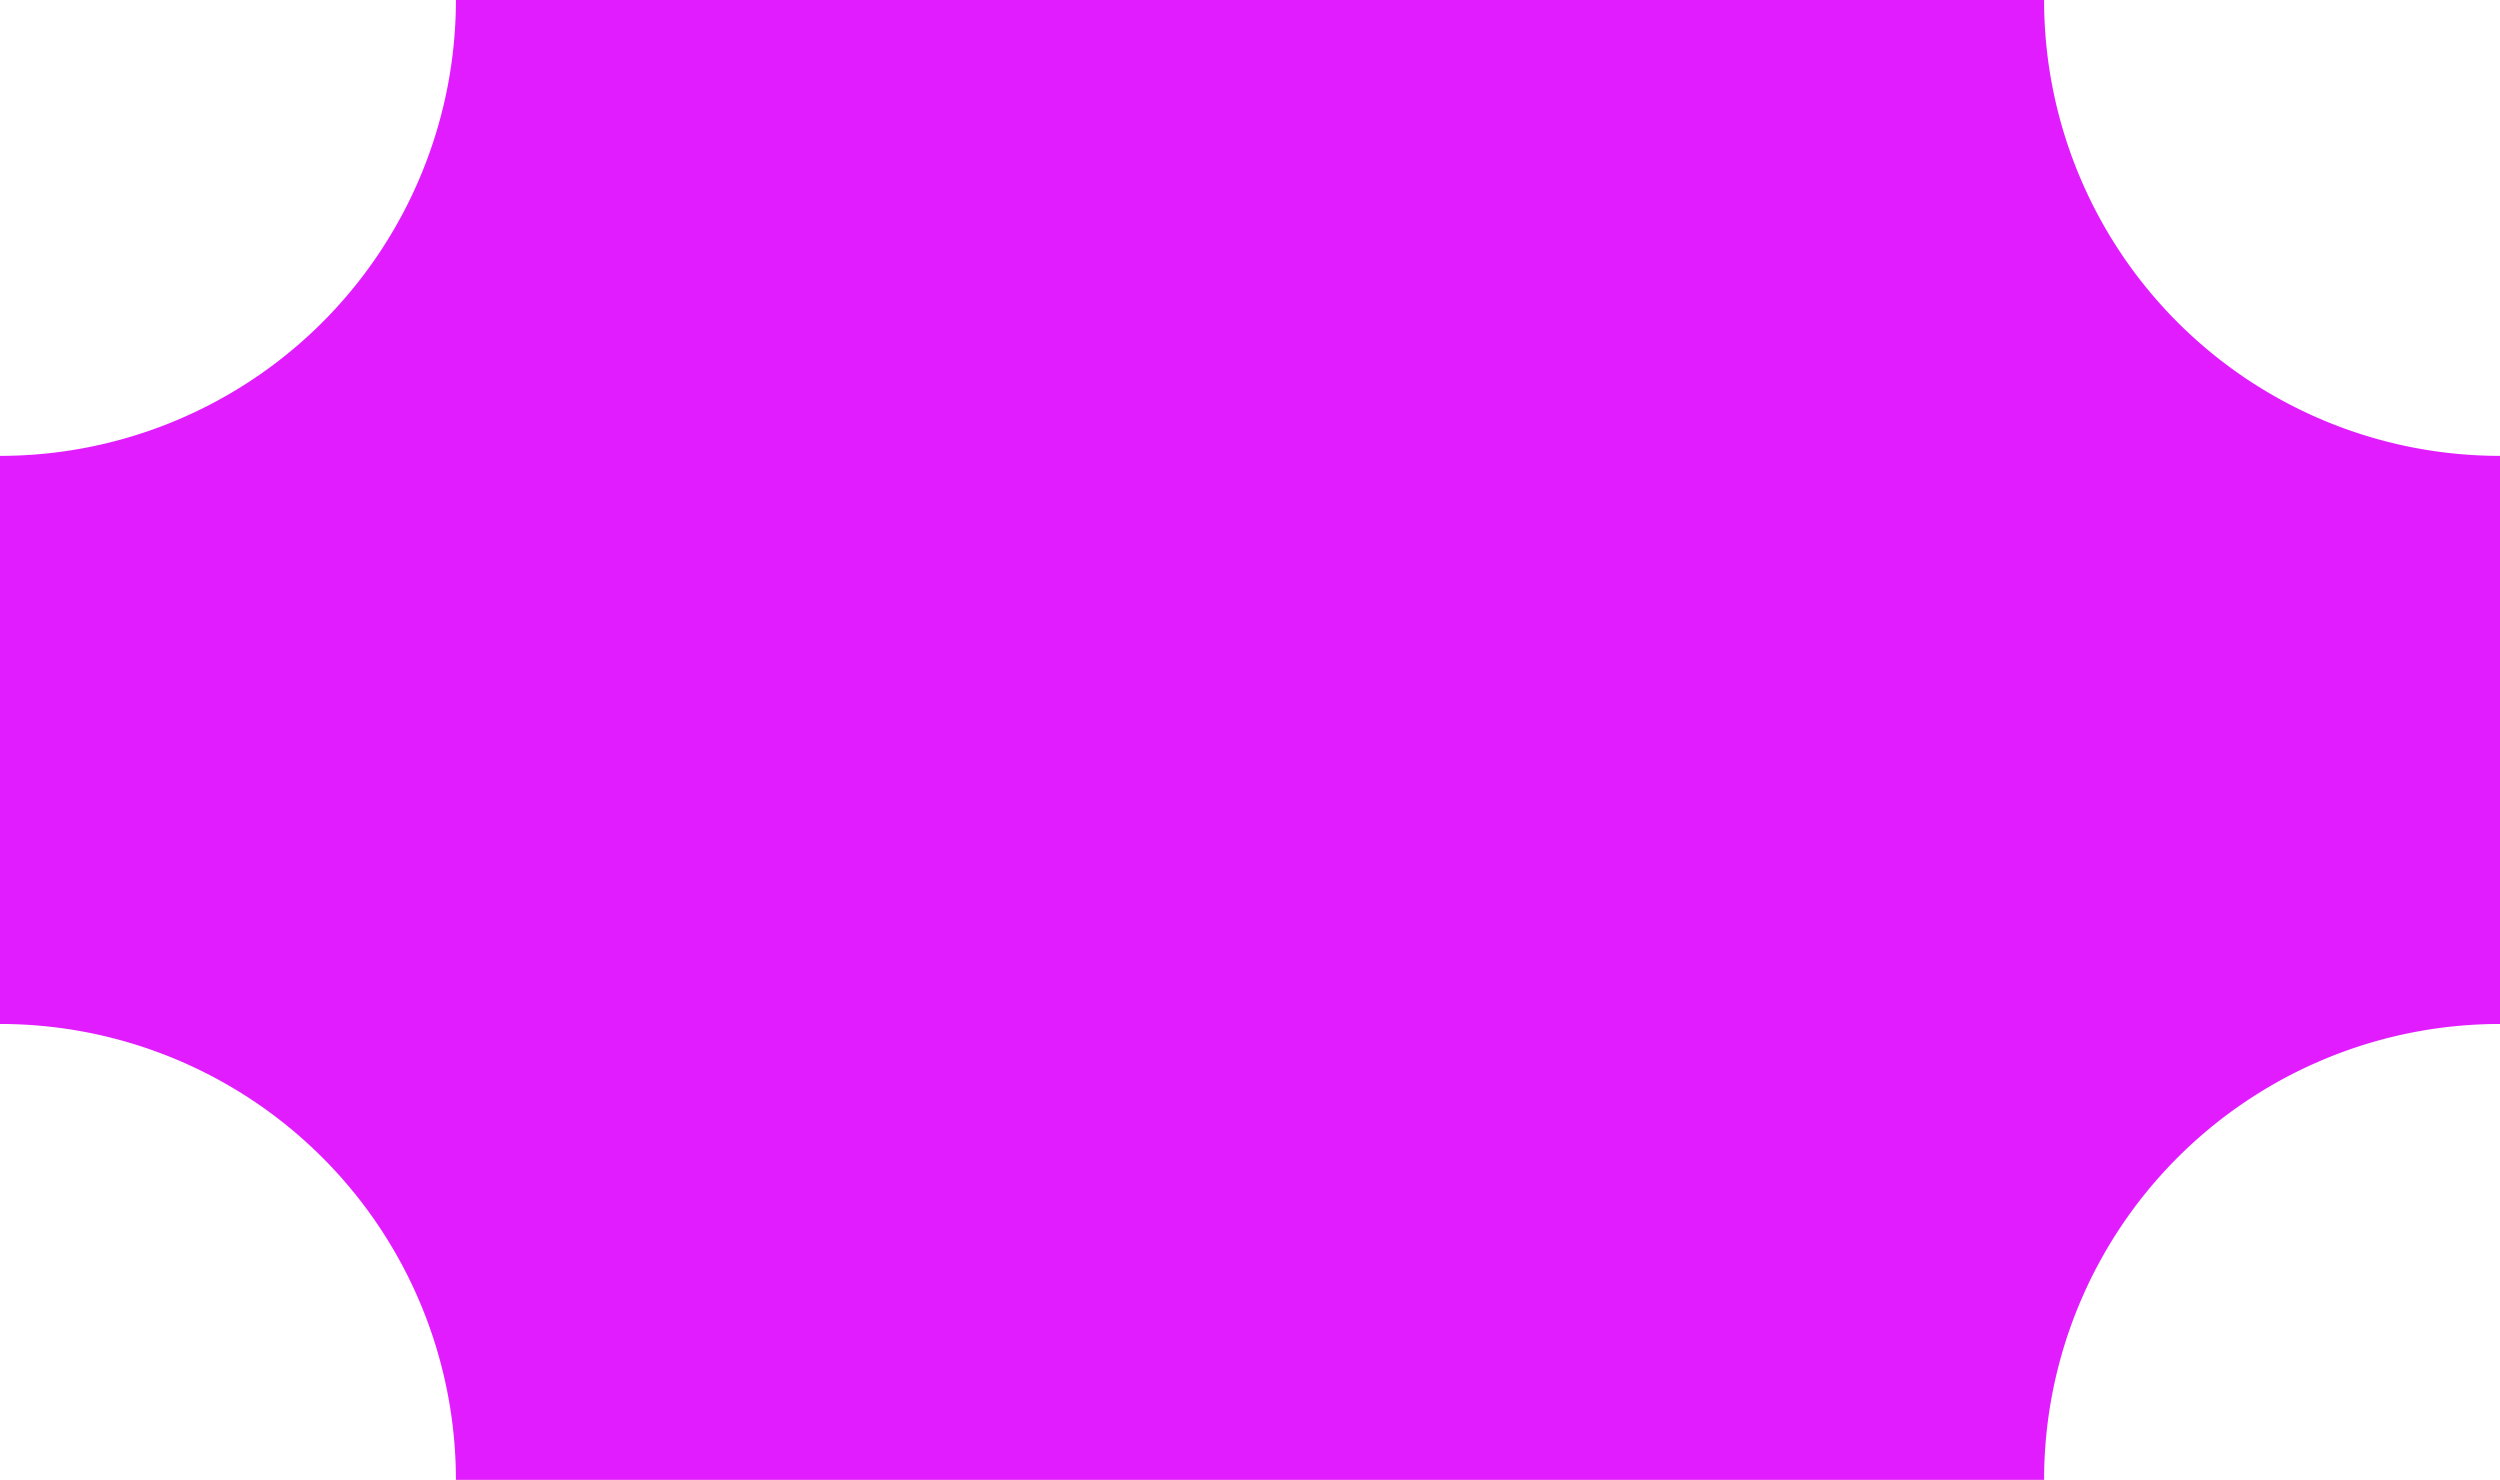 <svg xmlns="http://www.w3.org/2000/svg" width="59.408" height="35.167" viewBox="0 0 59.408 35.167">
  <path id="Trazado_234" data-name="Trazado 234" d="M825.159,2826.245h-37.74a10.835,10.835,0,0,0-10.834-10.834v-13.5a10.835,10.835,0,0,0,10.834-10.834h37.74a10.834,10.834,0,0,0,10.834,10.834v13.5A10.834,10.834,0,0,0,825.159,2826.245Z" transform="translate(-776.585 -2791.078)" fill="#e11dff"/>
</svg>
